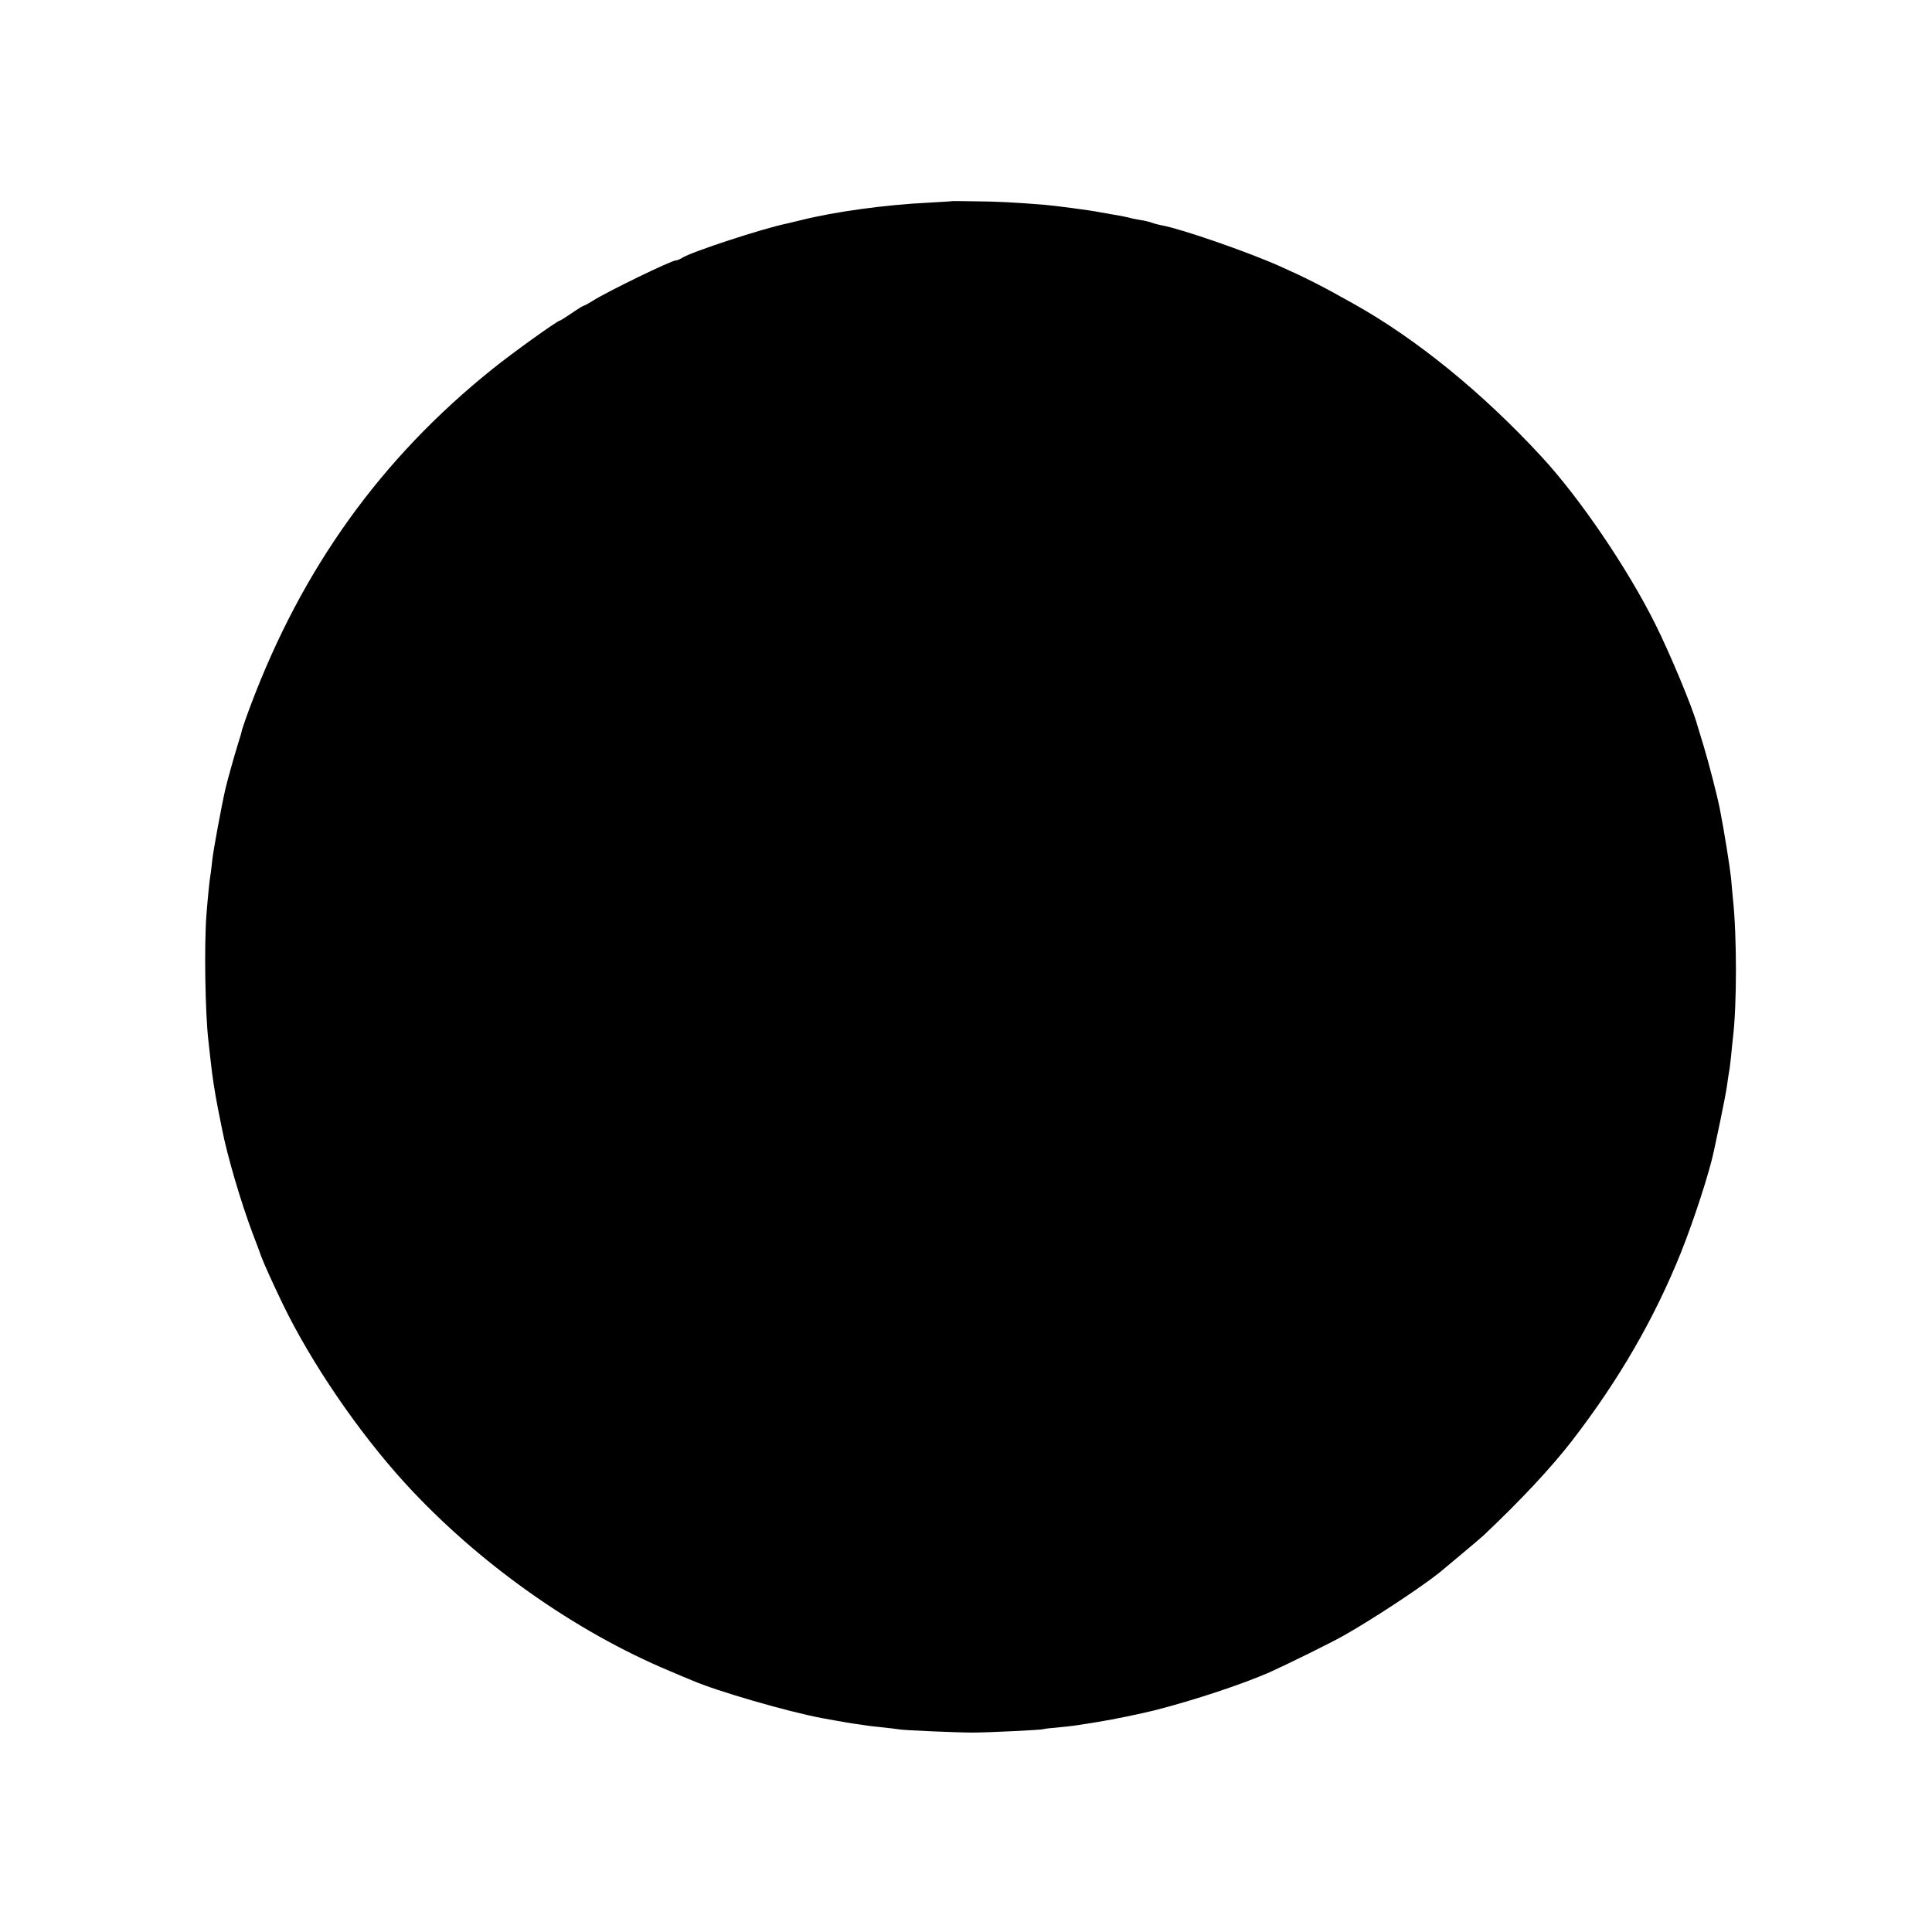 <?xml version="1.0" standalone="no"?>
<!DOCTYPE svg PUBLIC "-//W3C//DTD SVG 20010904//EN"
 "http://www.w3.org/TR/2001/REC-SVG-20010904/DTD/svg10.dtd">
<svg version="1.0" xmlns="http://www.w3.org/2000/svg"
 width="1024pt" height="1024pt" viewBox="0 0 1024 1024"
 preserveAspectRatio="xMidYMid meet">
<g transform="translate(0,1024) scale(0.1,-0.1)"
fill="#000000" stroke="none">
<path d="M5047 9174 c-1 -1 -56 -4 -122 -8 -233 -11 -506 -49 -680 -93 -33 -8
-67 -16 -75 -18 -124 -25 -509 -151 -555 -182 -11 -7 -25 -13 -32 -13 -24 0
-364 -165 -444 -216 -21 -13 -41 -24 -44 -24 -4 0 -33 -18 -65 -40 -32 -22
-61 -40 -64 -40 -12 0 -252 -172 -356 -256 -591 -474 -1009 -1057 -1282 -1784
-22 -58 -41 -114 -44 -124 -2 -11 -12 -47 -23 -80 -17 -54 -56 -193 -66 -236
-21 -92 -65 -329 -70 -380 -4 -36 -8 -72 -10 -80 -4 -21 -14 -120 -21 -210
-12 -160 -7 -519 11 -670 2 -19 7 -60 10 -90 11 -101 22 -172 41 -270 8 -41
17 -86 20 -100 28 -145 99 -387 164 -560 18 -47 39 -102 46 -123 14 -37 58
-135 112 -247 151 -313 401 -679 647 -949 386 -423 901 -788 1410 -1000 44
-19 94 -40 112 -47 127 -56 511 -167 688 -200 50 -9 97 -18 107 -19 9 -2 38
-7 65 -11 26 -3 55 -8 63 -9 8 -2 47 -6 85 -10 39 -4 79 -9 90 -11 25 -5 310
-17 390 -17 80 0 368 14 375 18 3 2 37 6 75 9 82 8 89 9 218 30 81 13 224 43
297 61 211 54 464 138 610 202 93 42 323 155 390 193 151 85 406 253 507 333
38 31 219 183 234 197 195 184 361 361 472 505 249 323 437 649 577 998 70
176 151 426 174 537 3 14 19 88 35 165 16 77 32 160 35 185 3 25 8 55 10 67 3
12 7 50 11 85 3 35 8 79 10 98 21 174 21 538 0 735 -2 22 -7 72 -10 110 -6 58
-36 248 -60 370 -14 70 -57 237 -85 330 -17 55 -33 107 -35 115 -24 89 -143
375 -222 533 -147 295 -401 669 -603 887 -314 340 -662 623 -994 809 -170 96
-260 141 -397 202 -179 79 -520 196 -618 214 -16 3 -41 9 -54 14 -13 5 -41 12
-63 15 -21 4 -46 8 -54 11 -8 2 -26 6 -40 9 -30 5 -97 17 -125 22 -49 10 -242
35 -293 39 -164 13 -248 17 -360 18 -68 1 -124 2 -125 1z"/>
</g>
</svg>
